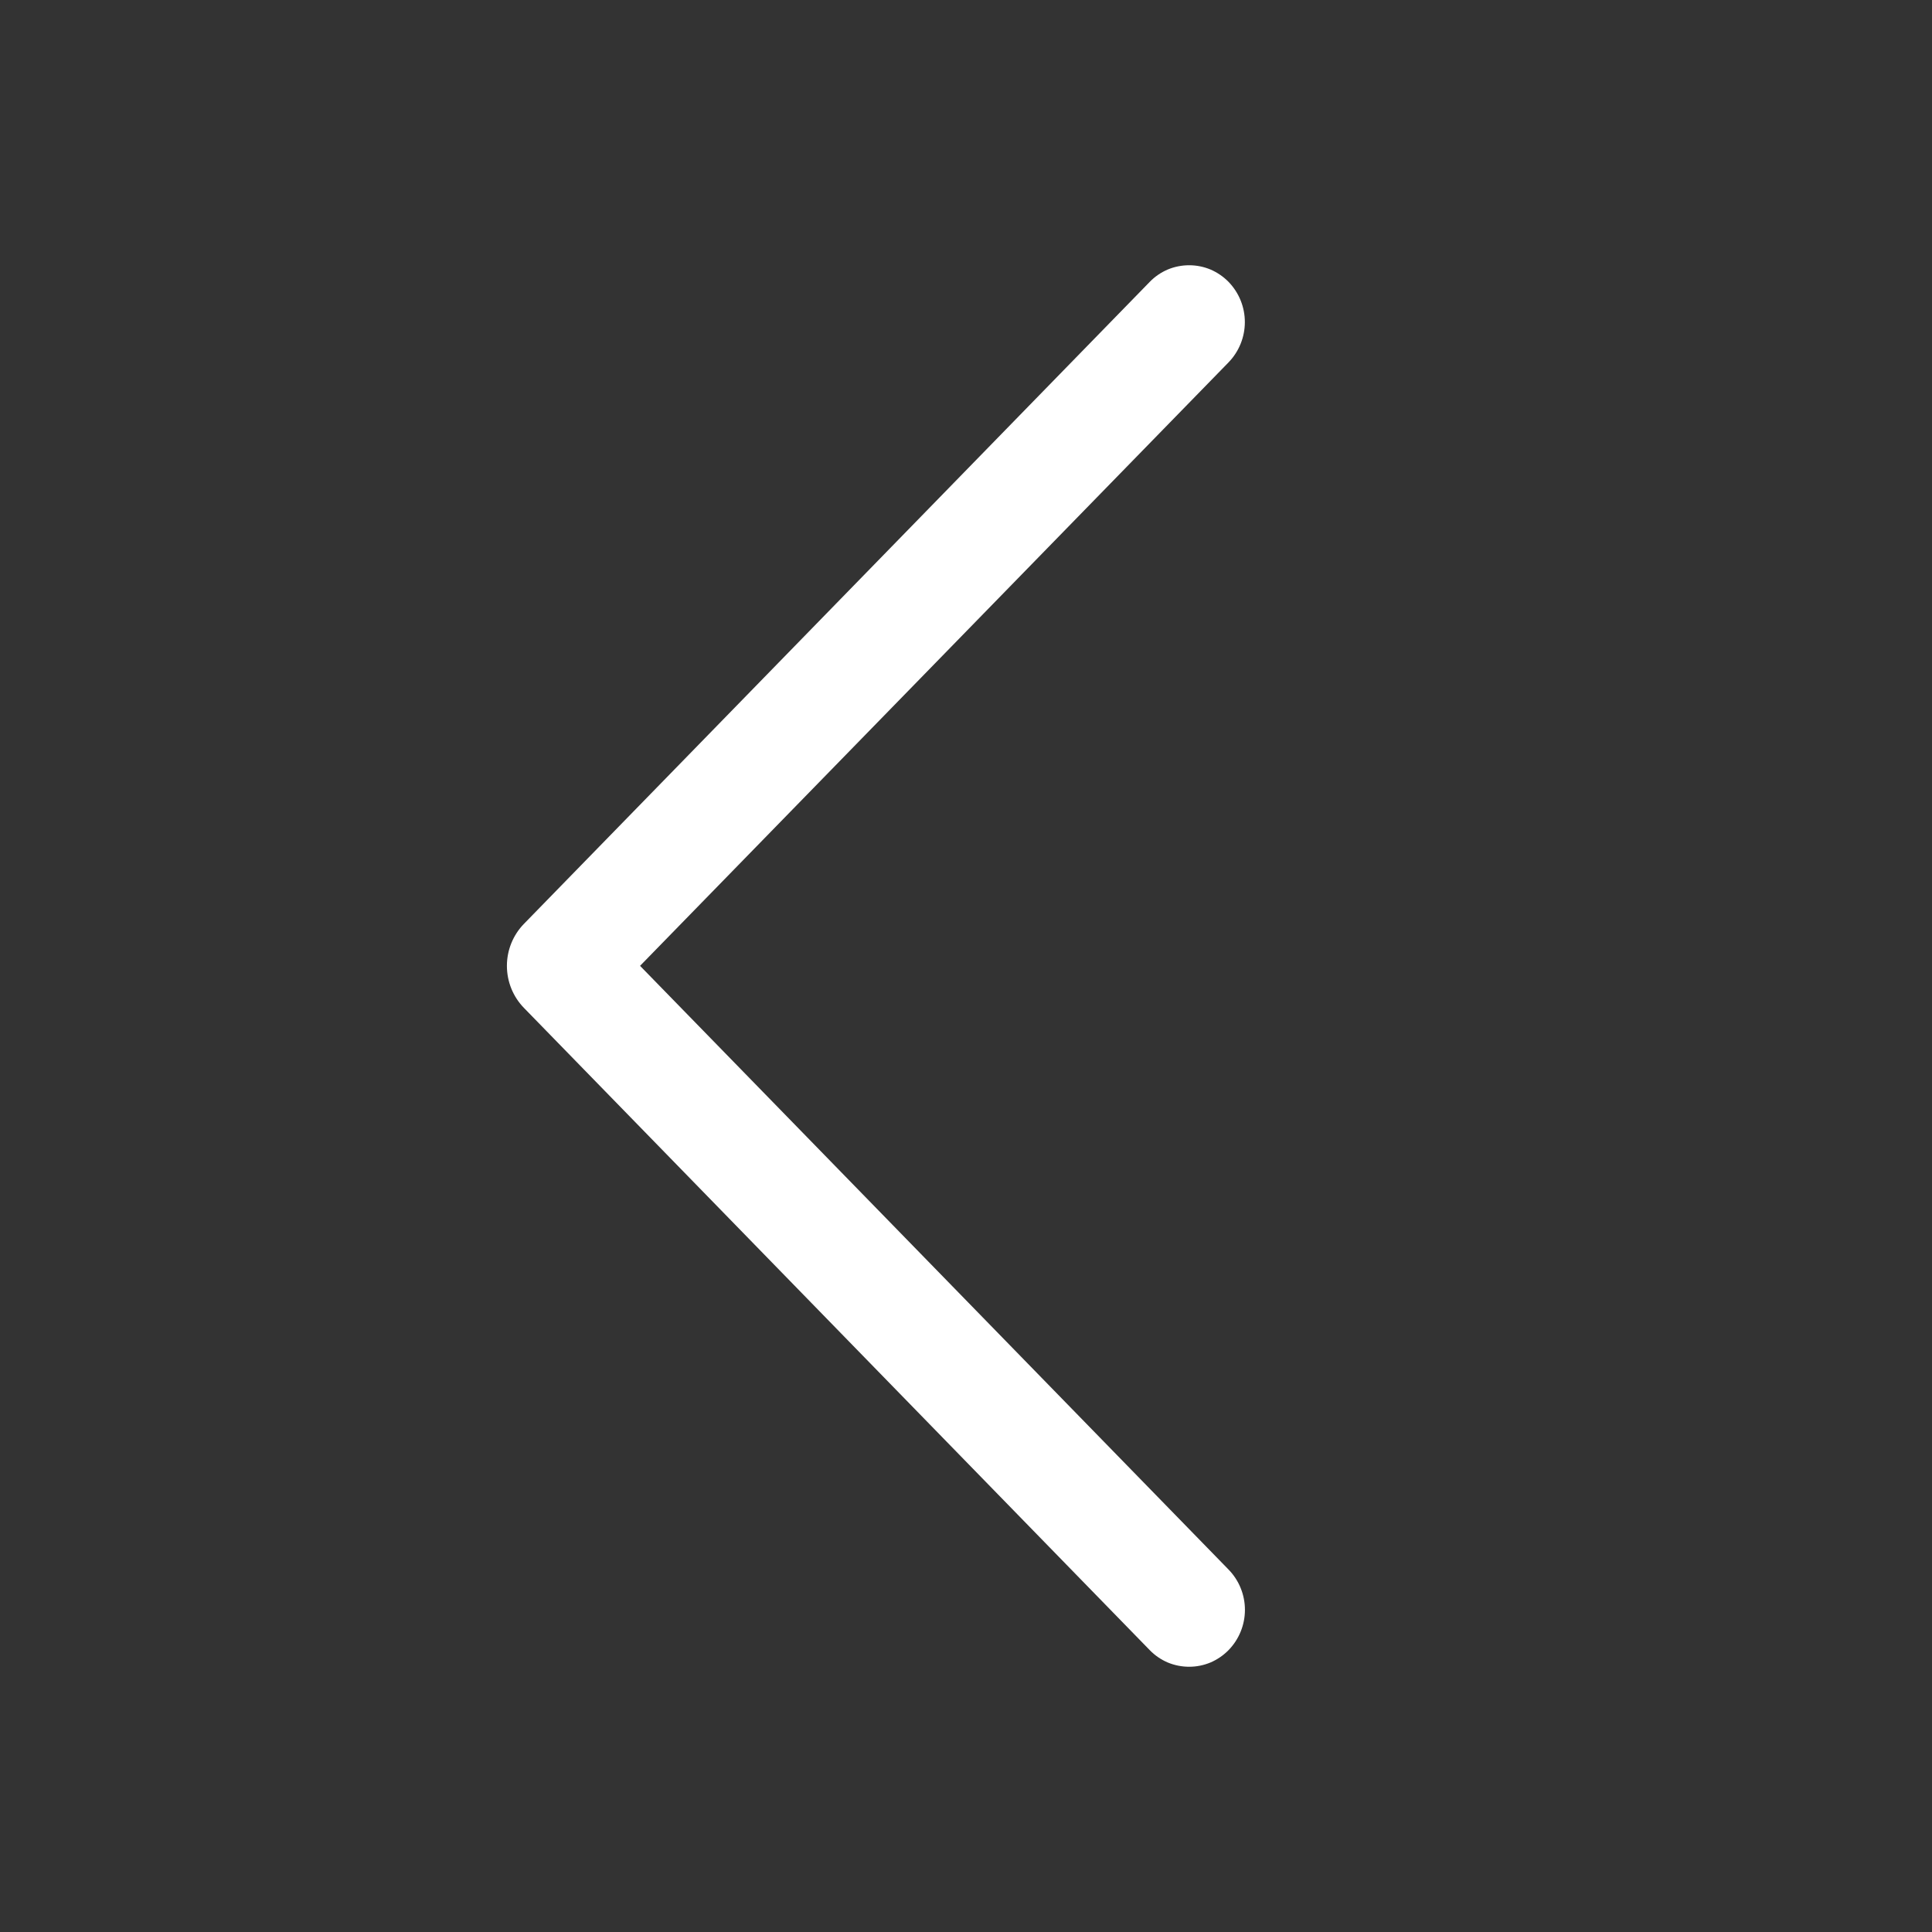 <svg width="24" height="24" viewBox="0 0 24 24" fill="none" xmlns="http://www.w3.org/2000/svg">
<rect x="0" y="0" width="24" height="24" fill="#333333" stroke="none"/>
<path d="M14.283 3.501L6.51 11.475C6.373 11.615 6.297 11.803 6.297 11.998C6.297 12.194 6.373 12.382 6.51 12.522L14.283 20.499C14.346 20.564 14.422 20.616 14.506 20.652C14.59 20.687 14.681 20.705 14.772 20.705C14.863 20.705 14.953 20.687 15.037 20.652C15.121 20.616 15.197 20.564 15.261 20.499C15.392 20.365 15.465 20.185 15.465 19.998C15.465 19.811 15.392 19.631 15.261 19.497L7.951 11.998L15.261 4.502C15.391 4.368 15.464 4.188 15.464 4.001C15.464 3.814 15.391 3.635 15.261 3.501C15.197 3.436 15.121 3.384 15.037 3.348C14.953 3.313 14.863 3.295 14.772 3.295C14.681 3.295 14.59 3.313 14.506 3.348C14.422 3.384 14.346 3.436 14.283 3.501Z" fill="white"/>
</svg>

